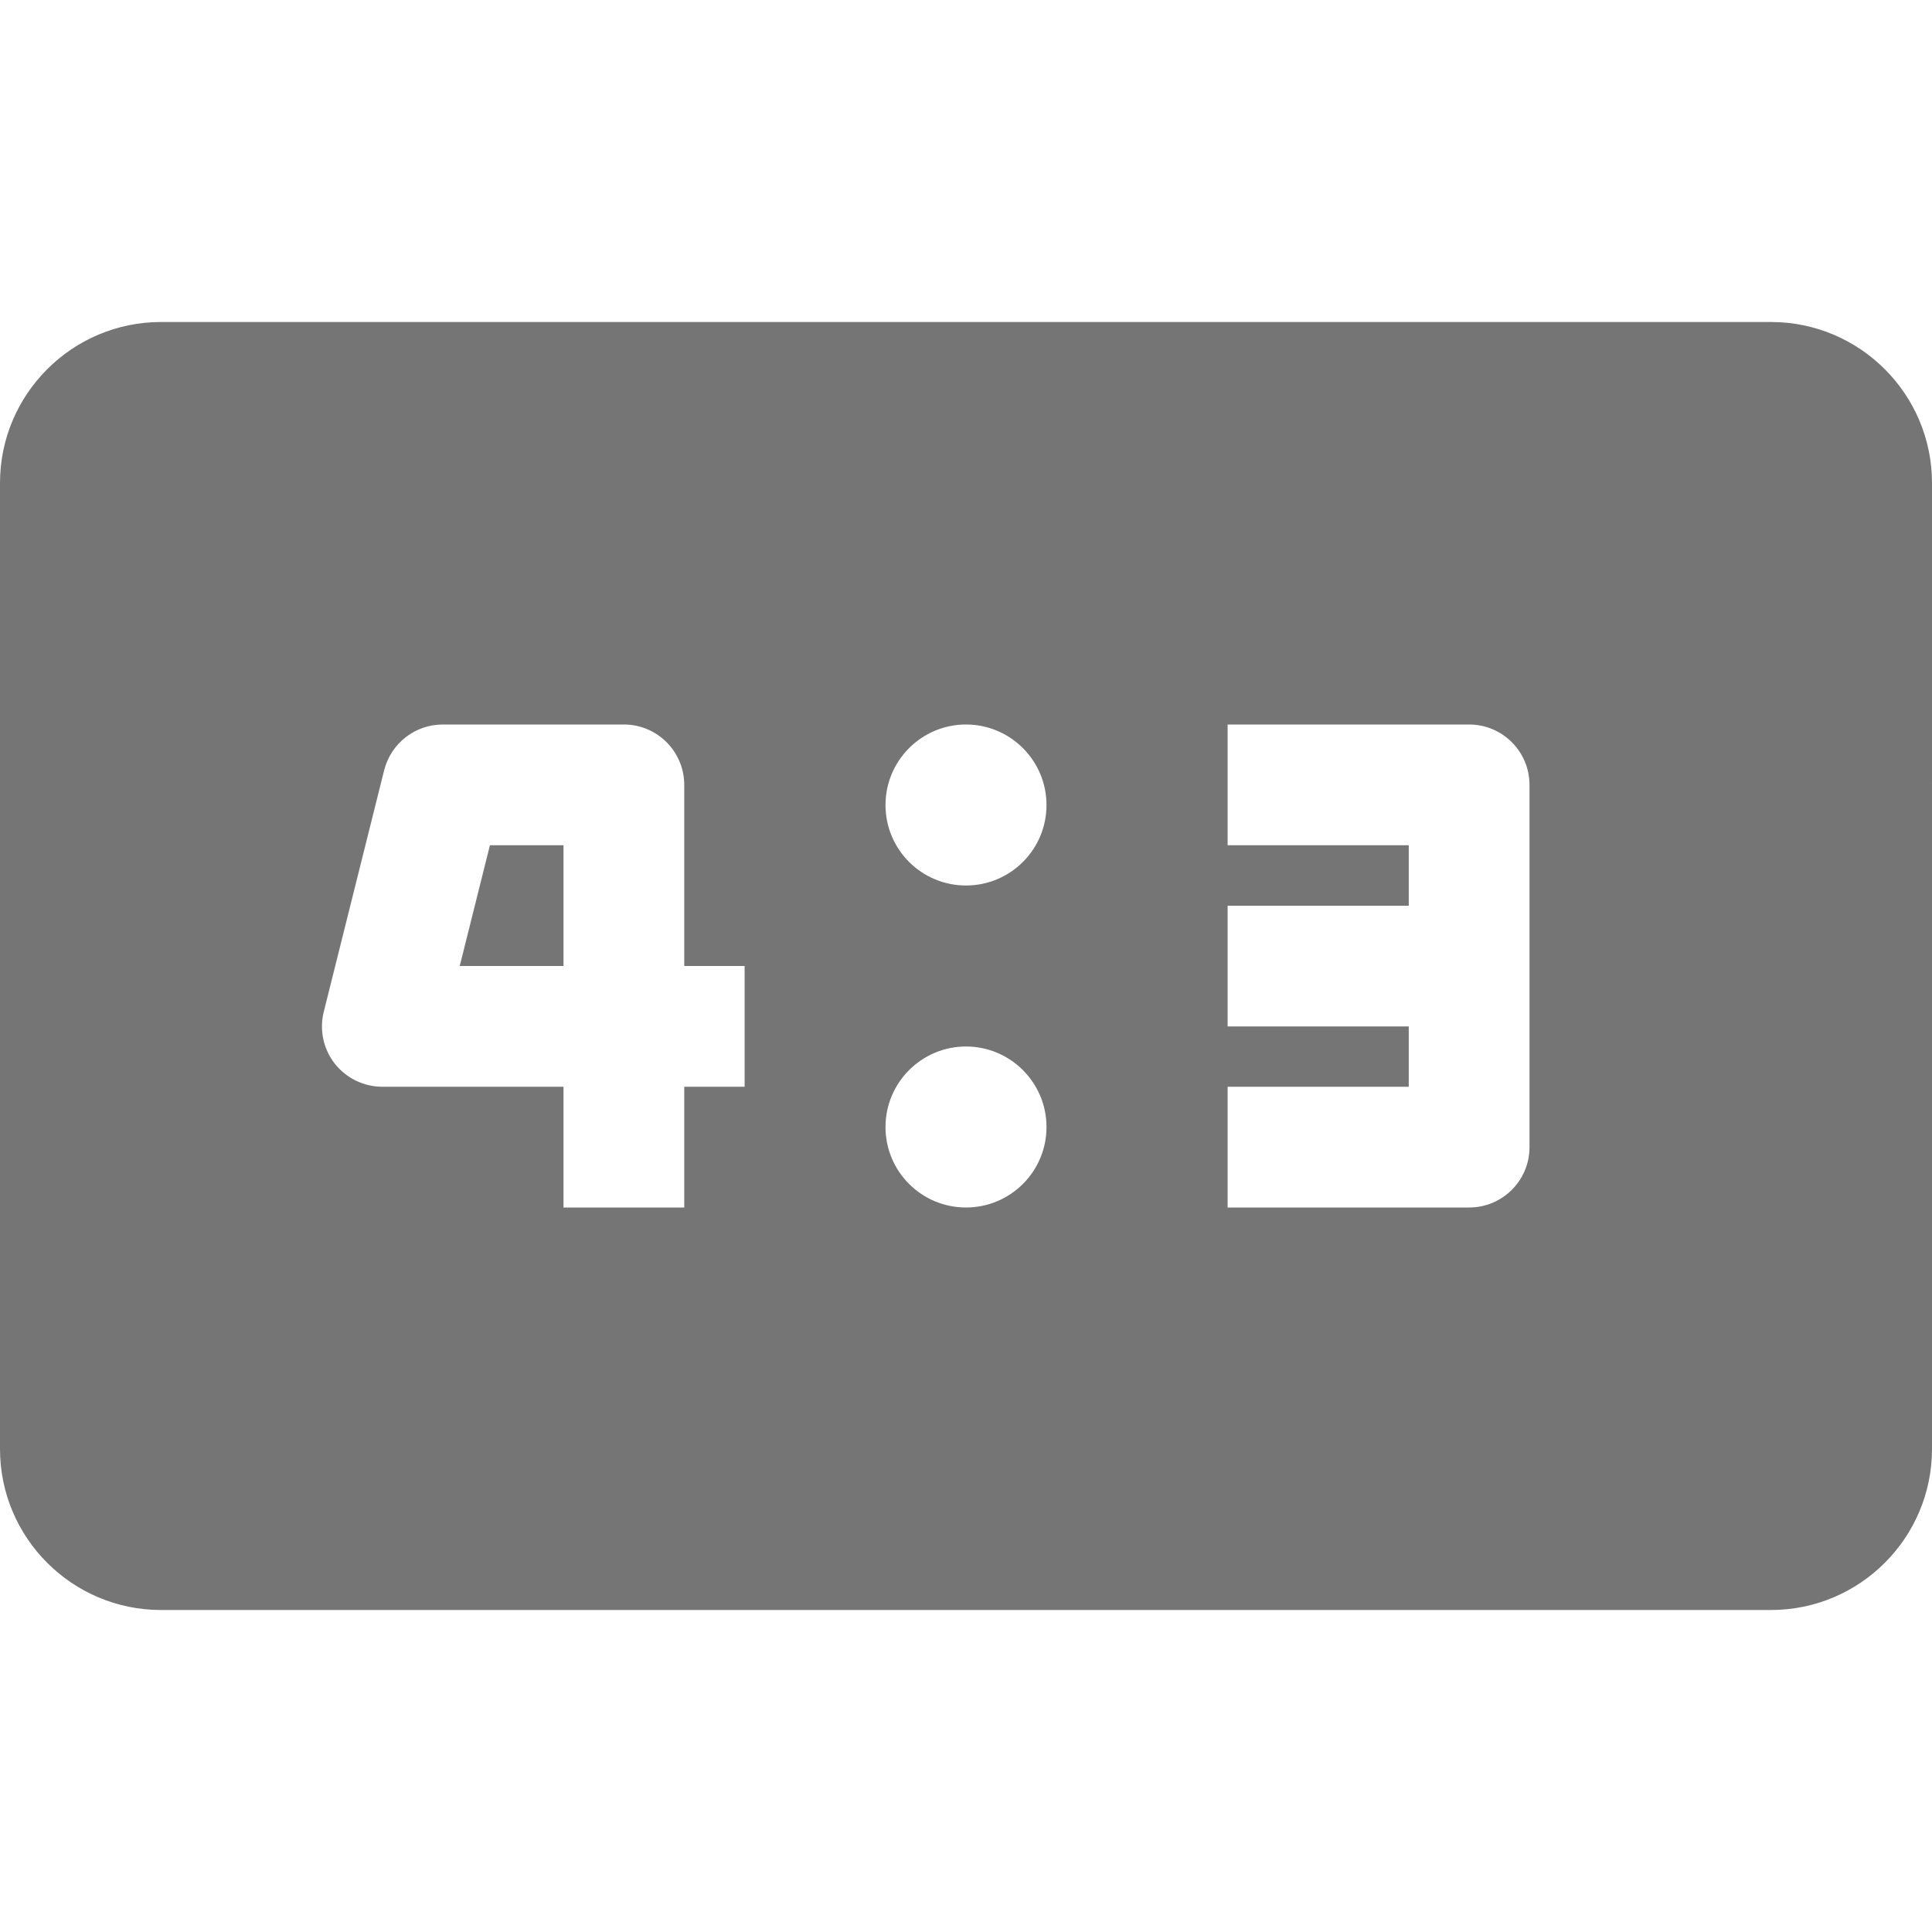 <?xml version="1.0" encoding="utf-8"?>
<!-- Generator: Adobe Illustrator 17.1.0, SVG Export Plug-In . SVG Version: 6.00 Build 0)  -->
<!DOCTYPE svg PUBLIC "-//W3C//DTD SVG 1.1//EN" "http://www.w3.org/Graphics/SVG/1.1/DTD/svg11.dtd">
<svg version="1.1" xmlns="http://www.w3.org/2000/svg" xmlns:xlink="http://www.w3.org/1999/xlink" x="0px" y="0px" width="24px"
	 height="24px" viewBox="0 0 24 24" enable-background="new 0 0 24 24" xml:space="preserve">
<g id="Frame_-_24px">
	<rect fill="none" width="24" height="24"/>
</g>
<g id="Filled_Icons">
	<g>
		<polygon fill="#757575" points="5.711,12 7,12 7,10.5 6.086,10.5 		"/>
		<path fill="#757575" d="M22,4H2C0.897,4,0,4.897,0,6v12c0,1.104,0.897,2,2,2h20c1.103,0,2-0.896,2-2V6C24,4.897,23.103,4,22,4z
			 M9.25,13.5H8.5V15H7v-1.5H4.75c-0.231,0-0.449-0.106-0.592-0.288c-0.142-0.182-0.192-0.419-0.136-0.643l0.75-3
			C4.856,9.235,5.155,9,5.5,9h2.25C8.164,9,8.5,9.336,8.5,9.751V12h0.75V13.5z M12,15c-0.552,0-1-0.447-1-1c0-0.551,0.448-1,1-1
			s1,0.449,1,1C13,14.553,12.552,15,12,15z M12,11c-0.552,0-1-0.447-1-1c0-0.551,0.448-1,1-1s1,0.449,1,1C13,10.553,12.552,11,12,11
			z M19,14.251C19,14.665,18.664,15,18.25,15h-3v-1.5h2.25v-0.749h-2.25v-1.5h2.25V10.5h-2.25V9h3C18.664,9,19,9.336,19,9.751
			V14.251z"/>
	</g>
</g>
</svg>
